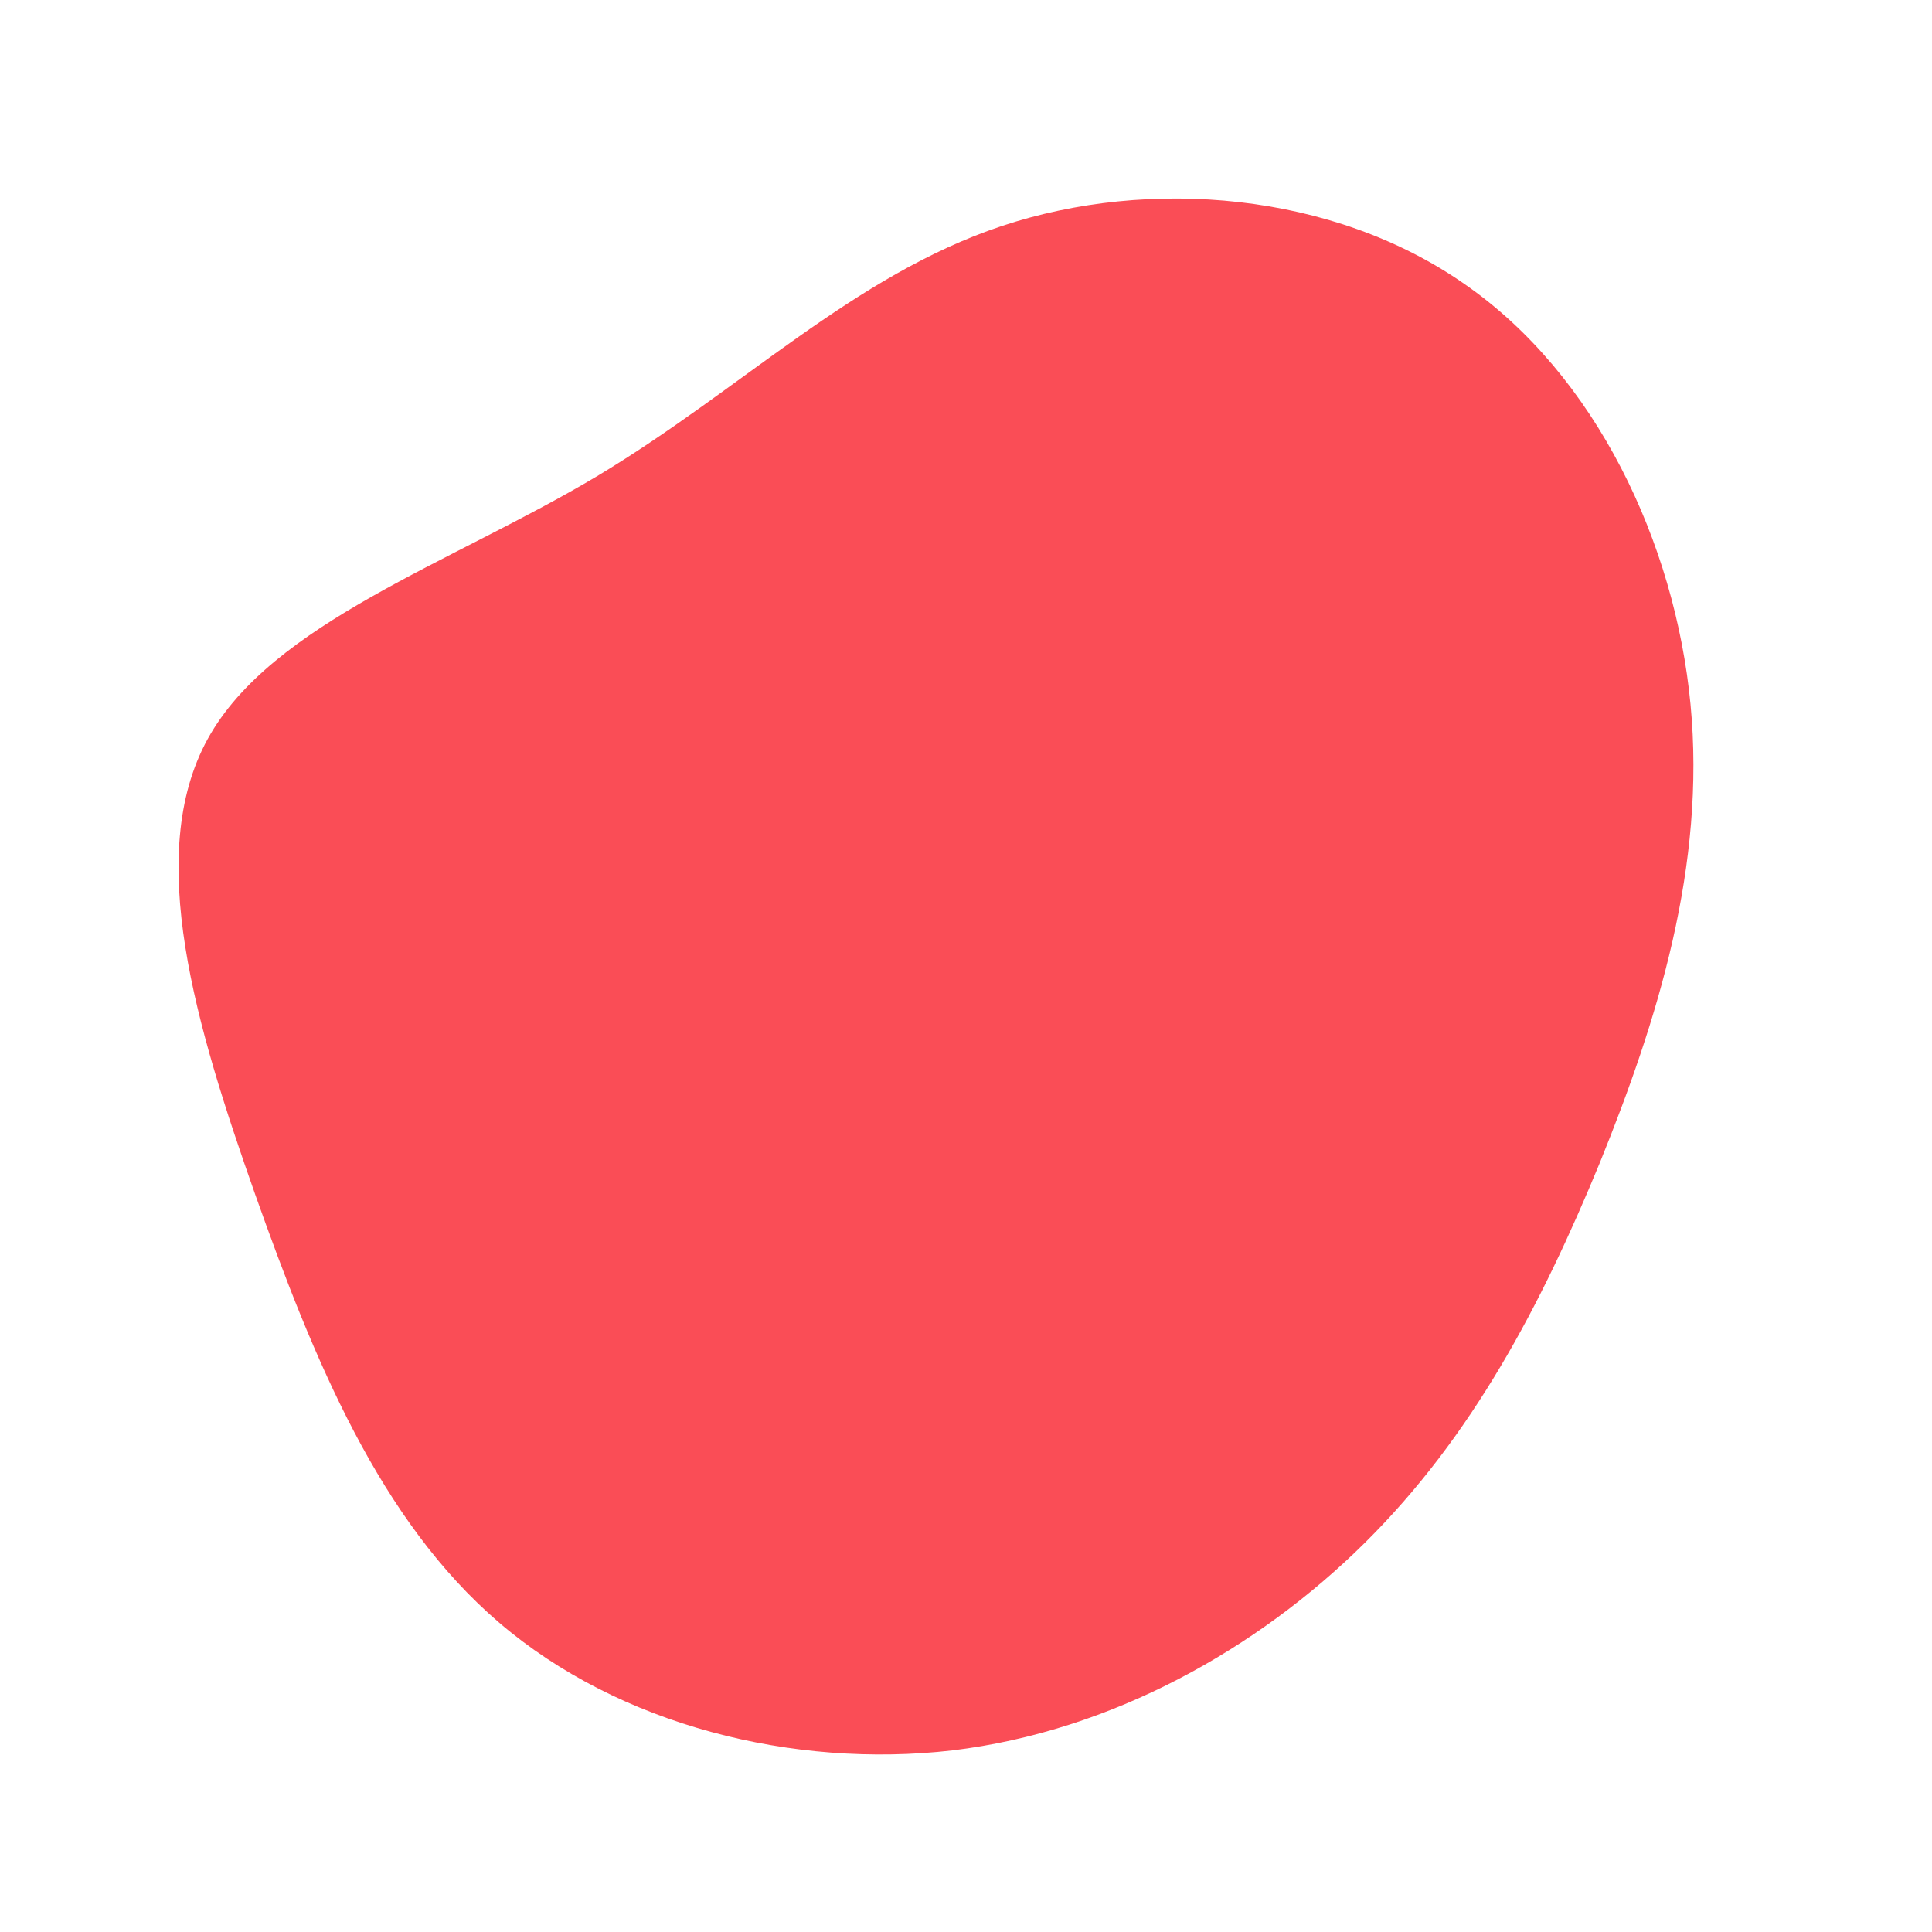 <?xml version="1.0" standalone="no"?>
<svg viewBox="0 0 200 200" xmlns="http://www.w3.org/2000/svg">
  <path fill="#FA4D56" d="M51.6,-70.6C65.2,-61.2,73.4,-43.8,75,-27.1C76.6,-10.4,71.6,5.6,65.6,20.4C59.5,35.2,52.4,48.7,41.3,59.7C30.2,70.7,15.1,79.2,-1.4,81.2C-17.9,83.1,-35.9,78.6,-48.3,68C-60.7,57.4,-67.5,40.8,-73.6,23.6C-79.7,6.3,-85.1,-11.5,-78.5,-23.5C-71.9,-35.5,-53.3,-41.7,-38.2,-50.7C-23.2,-59.7,-11.6,-71.5,3.7,-76.6C19,-81.7,38,-80.1,51.6,-70.6Z" transform="translate(100 100)" />
</svg>
